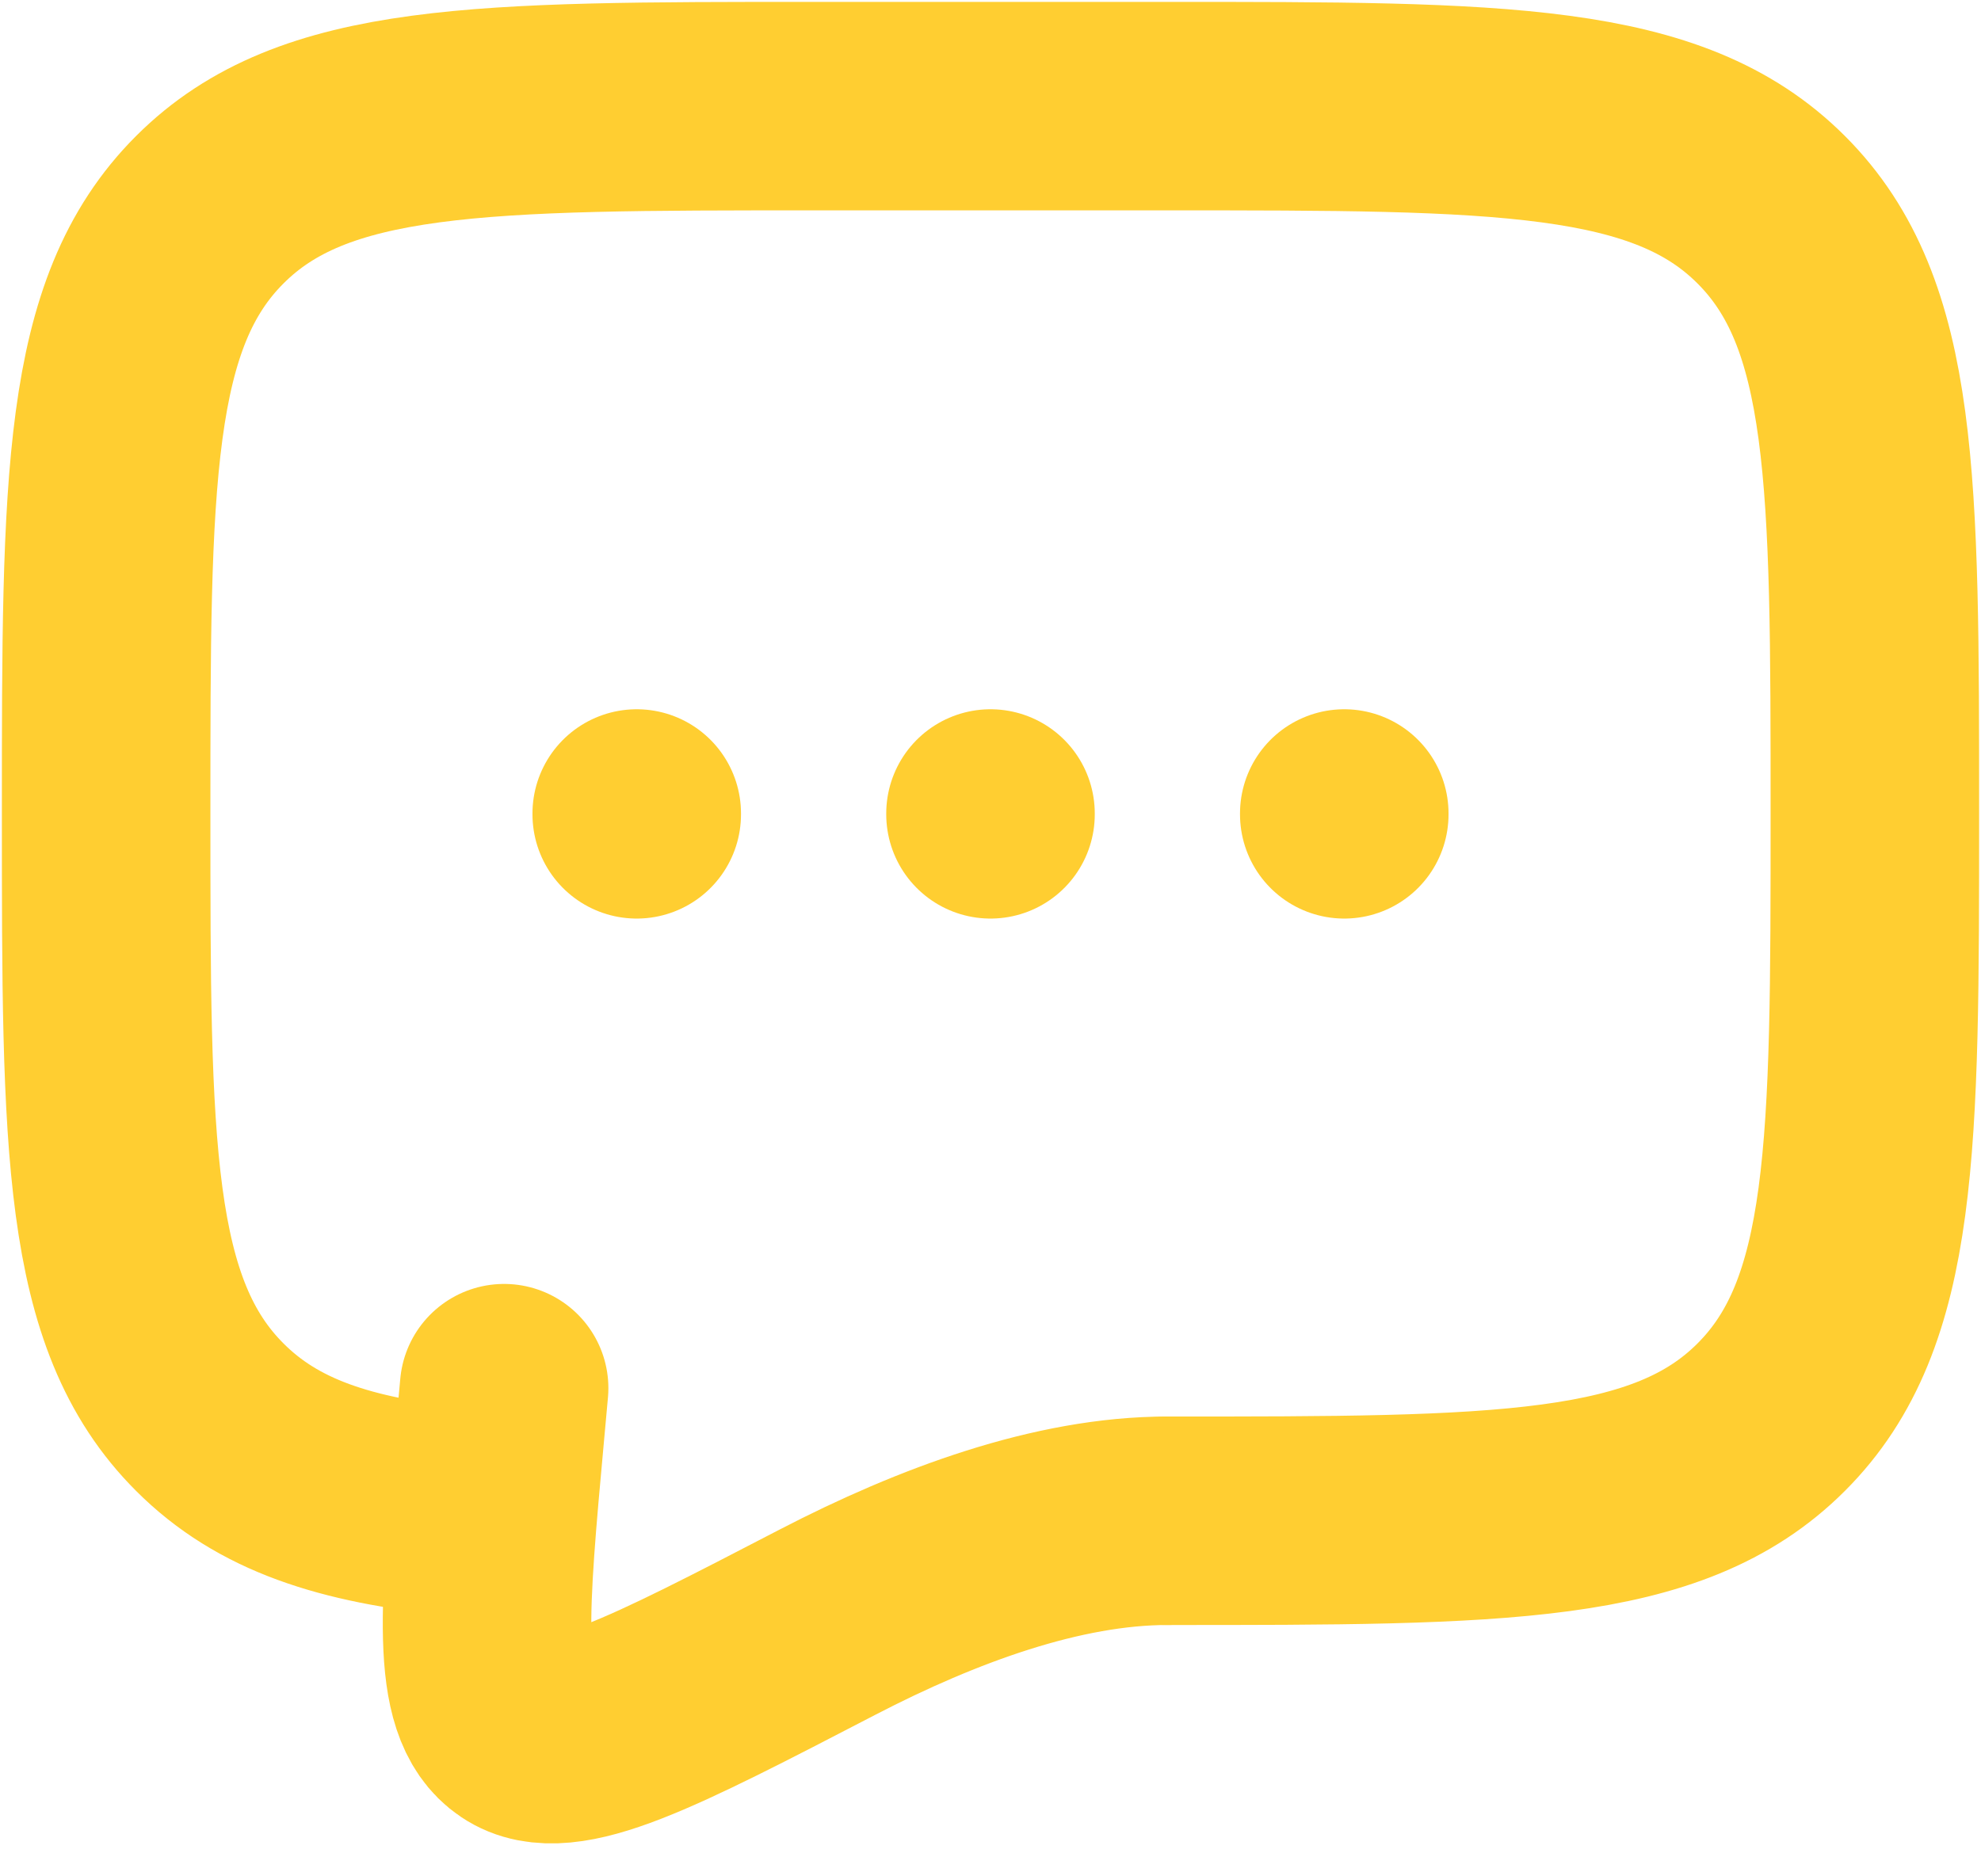 <svg width="19" height="18" viewBox="0 0 19 18" fill="none" xmlns="http://www.w3.org/2000/svg">
<path d="M11.197 14.589C14.395 14.589 15.995 14.589 16.988 13.595C17.982 12.602 17.982 11.002 17.982 7.804C17.982 4.605 17.982 3.005 16.988 2.012C15.995 1.018 14.395 1.018 11.197 1.018H7.804C4.605 1.018 3.005 1.018 2.012 2.012C1.018 3.005 1.018 4.605 1.018 7.804C1.018 11.002 1.018 12.602 2.012 13.595C2.566 14.15 3.308 14.395 4.411 14.503" stroke="#FFCE31" stroke-width="2" stroke-linecap="round" stroke-linejoin="round"/>
<path d="M9.5 7.804V7.812M6.107 7.804V7.812M12.893 7.804V7.812M11.196 14.589C10.148 14.589 8.993 15.014 7.938 15.561C6.244 16.44 5.396 16.881 4.979 16.6C4.562 16.32 4.64 15.45 4.799 13.712L4.835 13.317" stroke="#FFCE31" stroke-width="2" stroke-linecap="round"/>
</svg>
